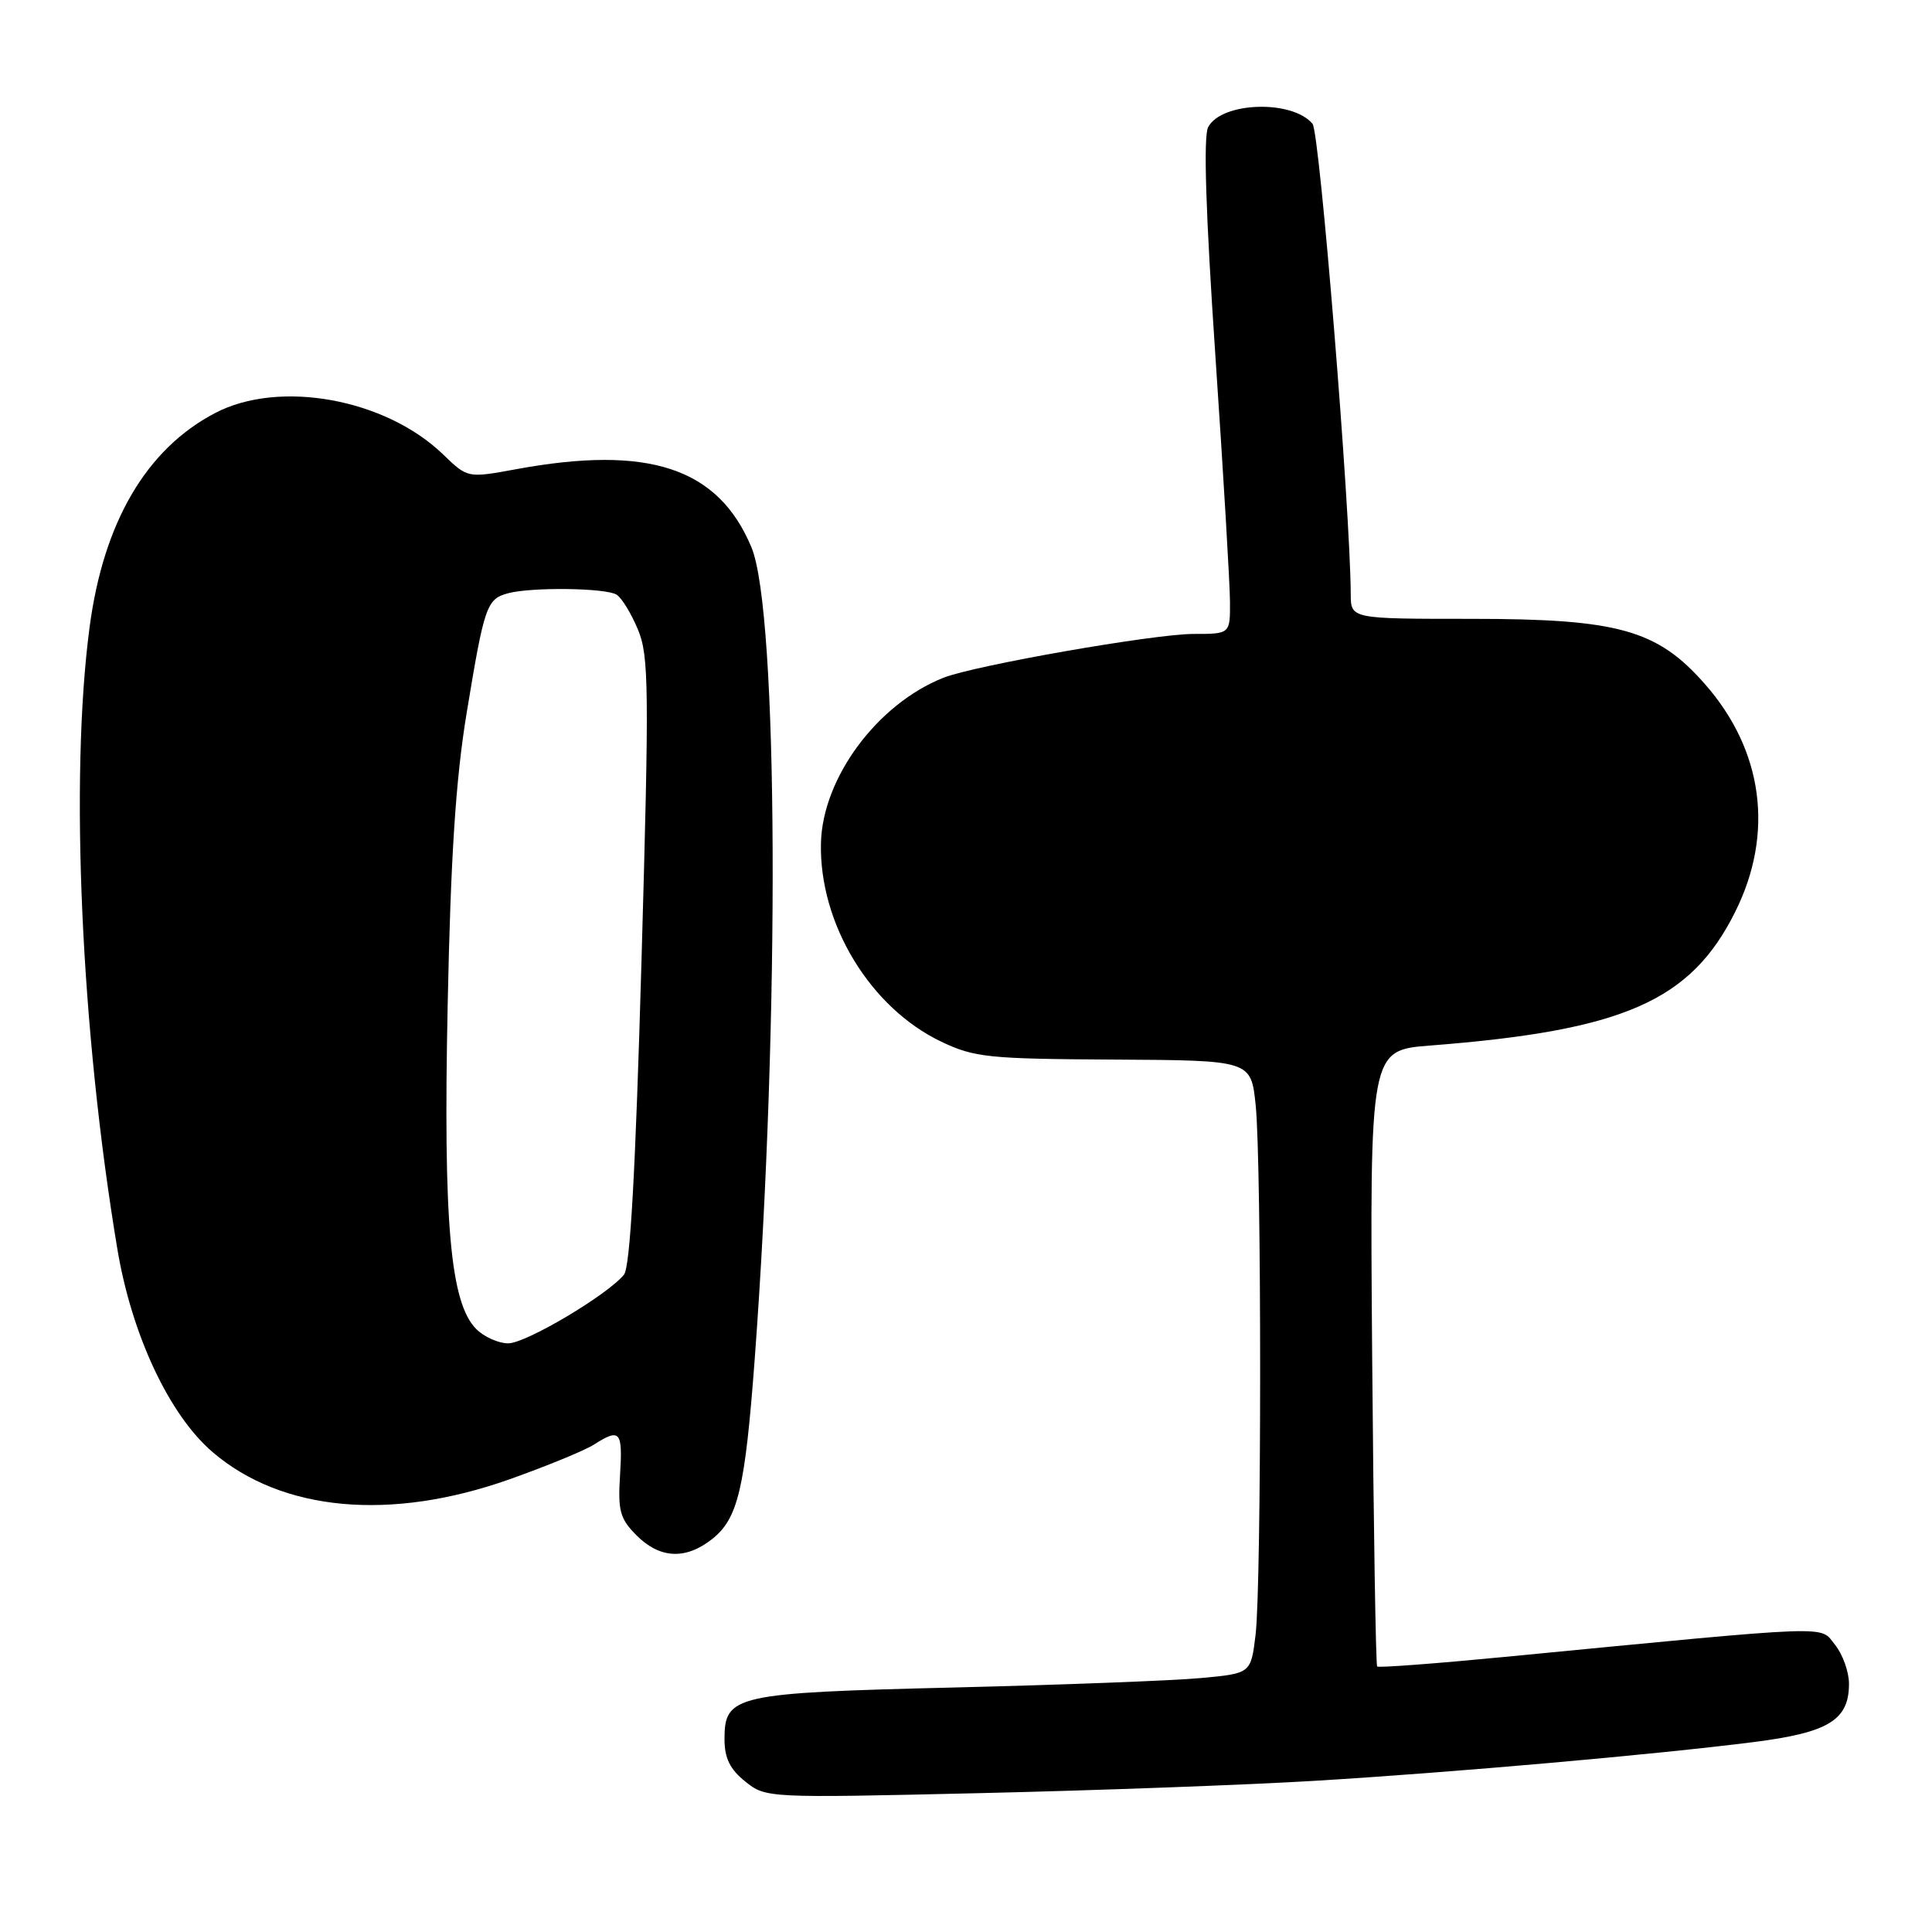 <?xml version="1.0" encoding="UTF-8" standalone="no"?>
<!DOCTYPE svg PUBLIC "-//W3C//DTD SVG 1.1//EN" "http://www.w3.org/Graphics/SVG/1.1/DTD/svg11.dtd" >
<svg xmlns="http://www.w3.org/2000/svg" xmlns:xlink="http://www.w3.org/1999/xlink" version="1.1" viewBox="0 0 256 256">
 <g >
 <path fill="currentColor"
d=" M 174.34 235.96 C 192.61 234.85 219.14 232.51 232.40 230.83 C 242.30 229.57 245.00 227.92 245.00 223.11 C 245.00 221.52 244.16 219.19 243.14 217.93 C 241.06 215.36 243.73 215.26 199.16 219.57 C 190.17 220.44 182.67 221.00 182.48 220.82 C 182.30 220.63 182.00 202.18 181.82 179.82 C 181.50 139.16 181.50 139.16 189.50 138.54 C 215.12 136.55 224.02 132.66 229.91 120.85 C 235.12 110.44 233.65 99.43 225.89 90.62 C 219.58 83.44 214.41 82.00 194.96 82.00 C 179.00 82.00 179.00 82.00 178.98 78.75 C 178.93 67.55 174.87 17.55 173.92 16.41 C 171.25 13.19 161.88 13.48 160.09 16.84 C 159.44 18.05 159.76 28.16 161.04 47.08 C 162.10 62.71 162.97 77.41 162.98 79.75 C 163.00 84.00 163.00 84.00 158.15 84.00 C 152.94 84.00 129.12 88.17 125.00 89.81 C 116.23 93.29 108.97 103.10 108.78 111.74 C 108.54 122.39 115.31 133.55 124.73 138.03 C 129.11 140.12 130.97 140.31 147.63 140.40 C 165.76 140.50 165.76 140.50 166.38 146.40 C 167.18 154.02 167.17 209.93 166.37 216.62 C 165.75 221.74 165.75 221.74 159.13 222.35 C 155.48 222.69 140.80 223.25 126.50 223.60 C 97.33 224.31 96.00 224.61 96.00 230.45 C 96.00 232.96 96.72 234.43 98.75 236.06 C 101.48 238.25 101.66 238.25 129.84 237.60 C 145.42 237.24 165.45 236.50 174.34 235.96 Z  M 94.34 203.95 C 97.79 201.23 98.72 197.30 100.01 180.00 C 103.35 135.03 103.13 81.04 99.57 72.52 C 95.17 61.98 85.96 58.93 68.35 62.18 C 61.96 63.35 61.96 63.35 58.73 60.23 C 51.08 52.83 37.02 50.27 28.50 54.73 C 19.39 59.50 13.71 69.19 11.87 83.11 C 9.23 103.04 10.73 136.60 15.55 165.50 C 17.45 176.88 22.43 187.50 28.17 192.41 C 37.37 200.29 51.74 201.60 67.50 196.02 C 72.45 194.26 77.50 192.19 78.71 191.41 C 82.17 189.21 82.52 189.62 82.16 195.45 C 81.86 200.21 82.15 201.24 84.36 203.46 C 87.44 206.53 90.84 206.70 94.34 203.95 Z  M 63.11 176.11 C 59.66 172.66 58.72 162.06 59.32 133.11 C 59.72 113.52 60.38 103.33 61.83 94.50 C 64.17 80.29 64.48 79.37 67.32 78.61 C 70.47 77.77 80.29 77.90 81.71 78.80 C 82.38 79.22 83.65 81.30 84.53 83.42 C 85.99 86.90 86.03 91.14 85.00 127.37 C 84.21 155.19 83.50 167.90 82.68 168.90 C 80.46 171.61 69.69 178.00 67.34 178.00 C 66.06 178.00 64.15 177.15 63.11 176.11 Z "/>
</g>
</svg>